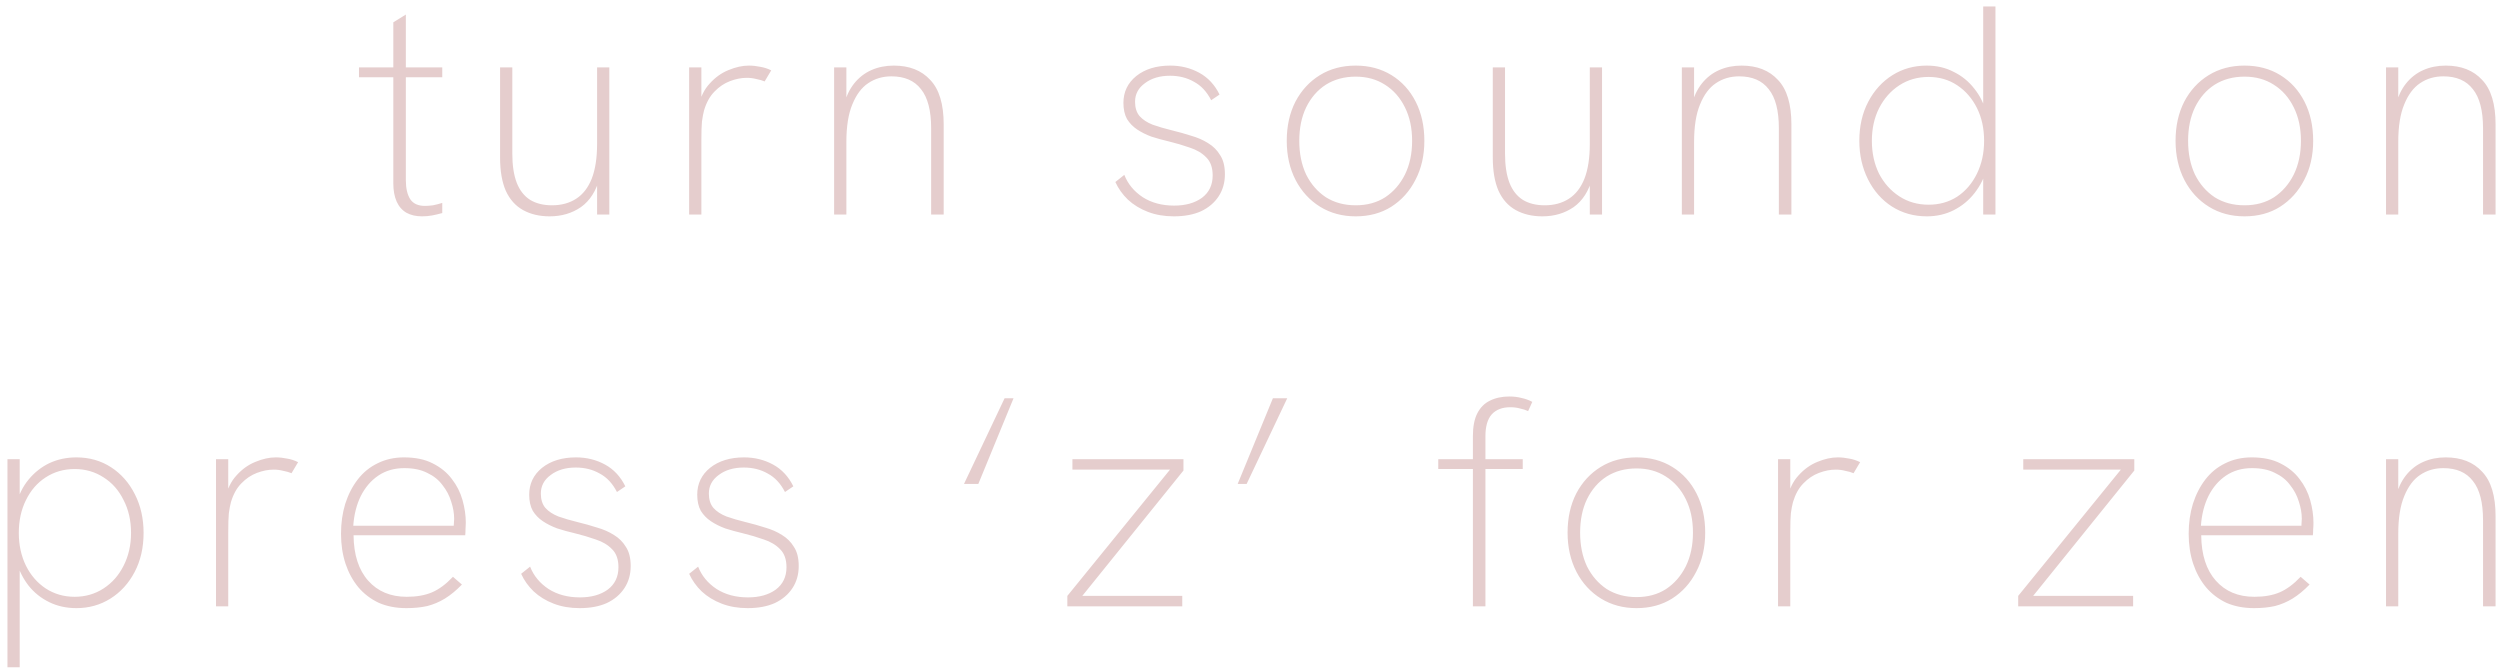 <svg width="268" height="72" viewBox="0 0 268 72" fill="none" xmlns="http://www.w3.org/2000/svg">
<path d="M45.234 23.192C44.594 23.192 44.04 23.064 43.571 22.808C43.101 22.531 42.749 22.125 42.514 21.592C42.28 21.059 42.163 20.408 42.163 19.64V2.392L43.507 1.56V19.32C43.507 20.195 43.666 20.877 43.986 21.368C44.306 21.837 44.829 22.072 45.554 22.072C45.81 22.072 46.099 22.051 46.419 22.008C46.739 21.944 47.069 21.859 47.41 21.752V22.84C47.026 22.947 46.664 23.032 46.322 23.096C45.981 23.16 45.618 23.192 45.234 23.192ZM38.483 8.28V7.224H47.41V8.28H38.483ZM58.92 23.192C57.832 23.192 56.882 22.968 56.072 22.52C55.261 22.072 54.642 21.379 54.216 20.44C53.81 19.501 53.608 18.317 53.608 16.888V7.224H54.92V16.472C54.92 17.731 55.08 18.776 55.4 19.608C55.72 20.419 56.2 21.027 56.84 21.432C57.48 21.816 58.258 22.008 59.176 22.008C60.178 22.008 61.042 21.773 61.768 21.304C62.493 20.835 63.048 20.12 63.432 19.16C63.816 18.179 64.008 16.931 64.008 15.416V7.224H65.32V23H64.008V19.032H64.296C63.912 20.461 63.24 21.517 62.28 22.2C61.32 22.861 60.2 23.192 58.92 23.192ZM73.875 23V7.224H75.187V11.384L74.867 11.448C75.08 10.424 75.485 9.592 76.083 8.952C76.68 8.291 77.352 7.811 78.099 7.512C78.867 7.192 79.592 7.032 80.275 7.032C80.68 7.032 81.085 7.075 81.491 7.16C81.896 7.224 82.291 7.352 82.675 7.544L81.971 8.728C81.715 8.621 81.416 8.536 81.075 8.472C80.755 8.387 80.413 8.344 80.051 8.344C79.475 8.344 78.877 8.461 78.259 8.696C77.64 8.931 77.085 9.304 76.595 9.816C76.104 10.307 75.731 10.979 75.475 11.832C75.389 12.152 75.315 12.547 75.251 13.016C75.208 13.464 75.187 14.125 75.187 15V23H73.875ZM89.418 23V7.224H90.731V11.192L90.442 11.288C90.698 10.349 91.072 9.571 91.562 8.952C92.075 8.312 92.693 7.832 93.418 7.512C94.144 7.192 94.944 7.032 95.819 7.032C97.483 7.032 98.784 7.544 99.722 8.568C100.683 9.571 101.163 11.16 101.163 13.336V23H99.819V13.752C99.819 11.853 99.456 10.456 98.731 9.56C98.026 8.643 96.971 8.184 95.562 8.184C94.624 8.184 93.792 8.429 93.067 8.92C92.362 9.389 91.797 10.147 91.371 11.192C90.944 12.216 90.731 13.56 90.731 15.224V23H89.418ZM125.838 23.192C124.814 23.192 123.886 23.032 123.054 22.712C122.222 22.392 121.507 21.955 120.91 21.4C120.334 20.845 119.886 20.216 119.566 19.512L120.526 18.744C120.91 19.725 121.571 20.525 122.51 21.144C123.449 21.741 124.569 22.04 125.87 22.04C127.086 22.04 128.078 21.763 128.846 21.208C129.614 20.632 129.998 19.832 129.998 18.808C129.998 17.976 129.774 17.336 129.326 16.888C128.878 16.419 128.291 16.067 127.566 15.832C126.841 15.576 126.083 15.352 125.294 15.16C124.654 15.011 124.035 14.84 123.438 14.648C122.862 14.435 122.35 14.179 121.902 13.88C121.454 13.581 121.091 13.208 120.814 12.76C120.558 12.291 120.43 11.715 120.43 11.032C120.43 9.859 120.889 8.899 121.806 8.152C122.745 7.405 123.961 7.032 125.454 7.032C126.585 7.032 127.619 7.288 128.558 7.8C129.497 8.312 130.222 9.091 130.734 10.136L129.838 10.744C129.369 9.827 128.75 9.165 127.982 8.76C127.235 8.333 126.382 8.12 125.422 8.12C124.334 8.12 123.438 8.387 122.734 8.92C122.03 9.432 121.678 10.093 121.678 10.904C121.678 11.544 121.838 12.056 122.158 12.44C122.499 12.824 122.969 13.133 123.566 13.368C124.163 13.581 124.857 13.784 125.646 13.976C126.35 14.147 127.033 14.339 127.694 14.552C128.377 14.744 128.985 15.011 129.518 15.352C130.051 15.672 130.478 16.099 130.798 16.632C131.139 17.144 131.31 17.827 131.31 18.68C131.31 19.576 131.086 20.365 130.638 21.048C130.19 21.731 129.561 22.264 128.75 22.648C127.939 23.011 126.969 23.192 125.838 23.192ZM145.331 23.192C143.901 23.192 142.632 22.851 141.523 22.168C140.413 21.485 139.539 20.536 138.899 19.32C138.259 18.083 137.939 16.675 137.939 15.096C137.939 13.517 138.248 12.12 138.867 10.904C139.507 9.688 140.381 8.739 141.491 8.056C142.6 7.373 143.88 7.032 145.331 7.032C146.781 7.032 148.061 7.373 149.171 8.056C150.28 8.739 151.144 9.688 151.763 10.904C152.381 12.12 152.691 13.517 152.691 15.096C152.691 16.675 152.371 18.072 151.731 19.288C151.112 20.504 150.248 21.464 149.139 22.168C148.051 22.851 146.781 23.192 145.331 23.192ZM145.331 22.008C146.547 22.008 147.603 21.72 148.499 21.144C149.395 20.547 150.099 19.736 150.611 18.712C151.123 17.667 151.379 16.461 151.379 15.096C151.379 13.731 151.123 12.536 150.611 11.512C150.099 10.467 149.384 9.656 148.467 9.08C147.571 8.504 146.525 8.216 145.331 8.216C144.115 8.216 143.048 8.504 142.131 9.08C141.235 9.656 140.531 10.467 140.019 11.512C139.528 12.536 139.283 13.731 139.283 15.096C139.283 16.461 139.528 17.667 140.019 18.712C140.531 19.736 141.235 20.547 142.131 21.144C143.048 21.72 144.115 22.008 145.331 22.008ZM165.339 23.192C164.251 23.192 163.301 22.968 162.491 22.52C161.68 22.072 161.061 21.379 160.635 20.44C160.229 19.501 160.027 18.317 160.027 16.888V7.224H161.339V16.472C161.339 17.731 161.499 18.776 161.819 19.608C162.139 20.419 162.619 21.027 163.259 21.432C163.899 21.816 164.677 22.008 165.595 22.008C166.597 22.008 167.461 21.773 168.187 21.304C168.912 20.835 169.467 20.12 169.851 19.16C170.235 18.179 170.427 16.931 170.427 15.416V7.224H171.739V23H170.427V19.032H170.715C170.331 20.461 169.659 21.517 168.699 22.2C167.739 22.861 166.619 23.192 165.339 23.192ZM180.294 23V7.224H181.606V11.192L181.318 11.288C181.574 10.349 181.947 9.571 182.438 8.952C182.95 8.312 183.568 7.832 184.294 7.512C185.019 7.192 185.819 7.032 186.694 7.032C188.358 7.032 189.659 7.544 190.598 8.568C191.558 9.571 192.038 11.16 192.038 13.336V23H190.694V13.752C190.694 11.853 190.331 10.456 189.606 9.56C188.902 8.643 187.846 8.184 186.438 8.184C185.499 8.184 184.667 8.429 183.942 8.92C183.238 9.389 182.672 10.147 182.246 11.192C181.819 12.216 181.606 13.56 181.606 15.224V23H180.294ZM206.552 23.192C205.165 23.192 203.917 22.84 202.808 22.136C201.72 21.432 200.867 20.461 200.248 19.224C199.629 17.987 199.32 16.611 199.32 15.096C199.32 13.517 199.64 12.12 200.28 10.904C200.92 9.688 201.784 8.739 202.872 8.056C203.96 7.373 205.187 7.032 206.552 7.032C207.619 7.032 208.579 7.256 209.432 7.704C210.307 8.131 211.043 8.728 211.64 9.496C212.259 10.264 212.696 11.149 212.952 12.152L212.6 12.408V0.696H213.912V23H212.6V17.816L213.016 17.976C212.739 19 212.291 19.907 211.672 20.696C211.075 21.464 210.339 22.072 209.464 22.52C208.589 22.968 207.619 23.192 206.552 23.192ZM206.744 21.944C207.896 21.944 208.92 21.656 209.816 21.08C210.712 20.483 211.416 19.661 211.928 18.616C212.44 17.571 212.696 16.397 212.696 15.096C212.696 13.773 212.44 12.6 211.928 11.576C211.416 10.552 210.712 9.741 209.816 9.144C208.92 8.547 207.896 8.248 206.744 8.248C205.571 8.248 204.525 8.547 203.608 9.144C202.691 9.741 201.965 10.563 201.432 11.608C200.92 12.632 200.664 13.795 200.664 15.096C200.664 16.397 200.92 17.571 201.432 18.616C201.965 19.64 202.691 20.451 203.608 21.048C204.525 21.645 205.571 21.944 206.744 21.944ZM240.612 23.192C239.183 23.192 237.913 22.851 236.804 22.168C235.695 21.485 234.82 20.536 234.18 19.32C233.54 18.083 233.22 16.675 233.22 15.096C233.22 13.517 233.529 12.12 234.148 10.904C234.788 9.688 235.663 8.739 236.772 8.056C237.881 7.373 239.161 7.032 240.612 7.032C242.063 7.032 243.343 7.373 244.452 8.056C245.561 8.739 246.425 9.688 247.044 10.904C247.663 12.12 247.972 13.517 247.972 15.096C247.972 16.675 247.652 18.072 247.012 19.288C246.393 20.504 245.529 21.464 244.42 22.168C243.332 22.851 242.063 23.192 240.612 23.192ZM240.612 22.008C241.828 22.008 242.884 21.72 243.78 21.144C244.676 20.547 245.38 19.736 245.892 18.712C246.404 17.667 246.66 16.461 246.66 15.096C246.66 13.731 246.404 12.536 245.892 11.512C245.38 10.467 244.665 9.656 243.748 9.08C242.852 8.504 241.807 8.216 240.612 8.216C239.396 8.216 238.329 8.504 237.412 9.08C236.516 9.656 235.812 10.467 235.3 11.512C234.809 12.536 234.564 13.731 234.564 15.096C234.564 16.461 234.809 17.667 235.3 18.712C235.812 19.736 236.516 20.547 237.412 21.144C238.329 21.72 239.396 22.008 240.612 22.008ZM255.781 23V7.224H257.093V11.192L256.805 11.288C257.061 10.349 257.434 9.571 257.925 8.952C258.437 8.312 259.056 7.832 259.781 7.512C260.506 7.192 261.306 7.032 262.181 7.032C263.845 7.032 265.146 7.544 266.085 8.568C267.045 9.571 267.525 11.16 267.525 13.336V23H266.181V13.752C266.181 11.853 265.818 10.456 265.093 9.56C264.389 8.643 263.333 8.184 261.925 8.184C260.986 8.184 260.154 8.429 259.429 8.92C258.725 9.389 258.16 10.147 257.733 11.192C257.306 12.216 257.093 13.56 257.093 15.224V23H255.781ZM0.8 71.528V49.224H2.112V54.408L1.728 54.12C2.005 53.053 2.453 52.147 3.072 51.4C3.712 50.632 4.458 50.045 5.312 49.64C6.186 49.235 7.146 49.032 8.192 49.032C9.578 49.032 10.816 49.384 11.904 50.088C12.992 50.792 13.845 51.763 14.464 53C15.082 54.216 15.392 55.592 15.392 57.128C15.392 58.707 15.072 60.104 14.432 61.32C13.792 62.536 12.928 63.485 11.84 64.168C10.752 64.851 9.536 65.192 8.192 65.192C7.125 65.192 6.154 64.979 5.28 64.552C4.405 64.125 3.669 63.539 3.072 62.792C2.474 62.024 2.037 61.149 1.76 60.168L2.112 59.816V71.528H0.8ZM8 63.976C9.152 63.976 10.186 63.677 11.104 63.08C12.021 62.483 12.736 61.672 13.248 60.648C13.781 59.603 14.048 58.429 14.048 57.128C14.048 55.805 13.781 54.632 13.248 53.608C12.736 52.563 12.021 51.752 11.104 51.176C10.186 50.579 9.152 50.28 8 50.28C6.848 50.28 5.813 50.579 4.896 51.176C4 51.752 3.296 52.563 2.784 53.608C2.272 54.632 2.016 55.805 2.016 57.128C2.016 58.429 2.272 59.603 2.784 60.648C3.296 61.672 4 62.483 4.896 63.08C5.813 63.677 6.848 63.976 8 63.976ZM23.156 65V49.224H24.468V53.384L24.148 53.448C24.361 52.424 24.767 51.592 25.364 50.952C25.961 50.291 26.633 49.811 27.38 49.512C28.148 49.192 28.873 49.032 29.556 49.032C29.961 49.032 30.367 49.075 30.772 49.16C31.177 49.224 31.572 49.352 31.956 49.544L31.252 50.728C30.996 50.621 30.697 50.536 30.356 50.472C30.036 50.387 29.695 50.344 29.332 50.344C28.756 50.344 28.159 50.461 27.54 50.696C26.921 50.931 26.367 51.304 25.876 51.816C25.385 52.307 25.012 52.979 24.756 53.832C24.671 54.152 24.596 54.547 24.532 55.016C24.489 55.464 24.468 56.125 24.468 57V65H23.156ZM43.566 65.192C42.456 65.192 41.464 65 40.59 64.616C39.736 64.211 39.011 63.656 38.413 62.952C37.816 62.227 37.358 61.384 37.038 60.424C36.718 59.443 36.557 58.376 36.557 57.224C36.557 56.072 36.707 55.005 37.005 54.024C37.325 53.021 37.773 52.147 38.349 51.4C38.925 50.653 39.63 50.077 40.462 49.672C41.315 49.245 42.264 49.032 43.309 49.032C44.526 49.032 45.55 49.245 46.382 49.672C47.235 50.099 47.917 50.653 48.429 51.336C48.963 52.019 49.347 52.776 49.581 53.608C49.816 54.44 49.934 55.251 49.934 56.04C49.934 56.275 49.923 56.52 49.901 56.776C49.901 57.032 49.891 57.235 49.87 57.384H37.901C37.923 59.475 38.446 61.096 39.469 62.248C40.493 63.4 41.87 63.976 43.597 63.976C44.664 63.976 45.571 63.816 46.318 63.496C47.064 63.176 47.811 62.621 48.557 61.832L49.517 62.664C48.92 63.283 48.312 63.784 47.694 64.168C47.096 64.531 46.467 64.797 45.806 64.968C45.144 65.117 44.398 65.192 43.566 65.192ZM48.621 56.68C48.643 56.488 48.654 56.307 48.654 56.136C48.675 55.944 48.685 55.773 48.685 55.624C48.685 55.027 48.579 54.408 48.365 53.768C48.173 53.128 47.864 52.541 47.438 52.008C47.032 51.453 46.488 51.016 45.806 50.696C45.144 50.355 44.323 50.184 43.342 50.184C42.275 50.184 41.347 50.451 40.557 50.984C39.768 51.517 39.139 52.253 38.669 53.192C38.221 54.109 37.955 55.165 37.87 56.36H49.069L48.621 56.68ZM62.138 65.192C61.114 65.192 60.186 65.032 59.354 64.712C58.522 64.392 57.807 63.955 57.21 63.4C56.634 62.845 56.186 62.216 55.866 61.512L56.826 60.744C57.21 61.725 57.871 62.525 58.81 63.144C59.749 63.741 60.869 64.04 62.17 64.04C63.386 64.04 64.378 63.763 65.146 63.208C65.914 62.632 66.298 61.832 66.298 60.808C66.298 59.976 66.074 59.336 65.626 58.888C65.178 58.419 64.591 58.067 63.866 57.832C63.141 57.576 62.383 57.352 61.594 57.16C60.954 57.011 60.335 56.84 59.738 56.648C59.162 56.435 58.65 56.179 58.202 55.88C57.754 55.581 57.391 55.208 57.114 54.76C56.858 54.291 56.73 53.715 56.73 53.032C56.73 51.859 57.189 50.899 58.106 50.152C59.045 49.405 60.261 49.032 61.754 49.032C62.885 49.032 63.919 49.288 64.858 49.8C65.797 50.312 66.522 51.091 67.034 52.136L66.138 52.744C65.669 51.827 65.05 51.165 64.282 50.76C63.535 50.333 62.682 50.12 61.722 50.12C60.634 50.12 59.738 50.387 59.034 50.92C58.33 51.432 57.978 52.093 57.978 52.904C57.978 53.544 58.138 54.056 58.458 54.44C58.799 54.824 59.269 55.133 59.866 55.368C60.463 55.581 61.157 55.784 61.946 55.976C62.65 56.147 63.333 56.339 63.994 56.552C64.677 56.744 65.285 57.011 65.818 57.352C66.351 57.672 66.778 58.099 67.098 58.632C67.439 59.144 67.61 59.827 67.61 60.68C67.61 61.576 67.386 62.365 66.938 63.048C66.49 63.731 65.861 64.264 65.05 64.648C64.239 65.011 63.269 65.192 62.138 65.192ZM80.15 65.192C79.126 65.192 78.198 65.032 77.367 64.712C76.534 64.392 75.82 63.955 75.222 63.4C74.647 62.845 74.198 62.216 73.879 61.512L74.838 60.744C75.222 61.725 75.884 62.525 76.823 63.144C77.761 63.741 78.881 64.04 80.183 64.04C81.398 64.04 82.391 63.763 83.159 63.208C83.927 62.632 84.311 61.832 84.311 60.808C84.311 59.976 84.087 59.336 83.638 58.888C83.191 58.419 82.604 58.067 81.879 57.832C81.153 57.576 80.396 57.352 79.606 57.16C78.966 57.011 78.348 56.84 77.751 56.648C77.174 56.435 76.662 56.179 76.215 55.88C75.766 55.581 75.404 55.208 75.126 54.76C74.871 54.291 74.743 53.715 74.743 53.032C74.743 51.859 75.201 50.899 76.118 50.152C77.057 49.405 78.273 49.032 79.766 49.032C80.897 49.032 81.932 49.288 82.871 49.8C83.809 50.312 84.534 51.091 85.046 52.136L84.15 52.744C83.681 51.827 83.062 51.165 82.294 50.76C81.548 50.333 80.695 50.12 79.734 50.12C78.647 50.12 77.751 50.387 77.046 50.92C76.343 51.432 75.99 52.093 75.99 52.904C75.99 53.544 76.15 54.056 76.471 54.44C76.812 54.824 77.281 55.133 77.879 55.368C78.476 55.581 79.169 55.784 79.959 55.976C80.662 56.147 81.345 56.339 82.007 56.552C82.689 56.744 83.297 57.011 83.831 57.352C84.364 57.672 84.79 58.099 85.111 58.632C85.452 59.144 85.623 59.827 85.623 60.68C85.623 61.576 85.398 62.365 84.951 63.048C84.502 63.731 83.873 64.264 83.062 64.648C82.252 65.011 81.281 65.192 80.15 65.192ZM103.339 51.88L107.691 42.696H108.651L104.875 51.88H103.339ZM114.419 65V63.88L125.555 50.184L125.619 50.344H114.963V49.224H126.867V50.44L115.763 64.2L115.699 63.88H126.739V65H114.419ZM132.678 51.88L136.454 42.696H137.99L133.638 51.88H132.678ZM157.894 65V50.28H154.182V49.224H157.894V46.76C157.894 45.736 158.054 44.915 158.374 44.296C158.694 43.677 159.142 43.229 159.718 42.952C160.316 42.653 161.009 42.504 161.798 42.504C162.268 42.504 162.705 42.557 163.11 42.664C163.516 42.749 163.9 42.888 164.262 43.08L163.814 44.072C163.537 43.944 163.238 43.848 162.918 43.784C162.62 43.699 162.278 43.656 161.894 43.656C161.041 43.656 160.38 43.912 159.91 44.424C159.462 44.936 159.238 45.715 159.238 46.76V49.224H163.238V50.28H159.238V65H157.894ZM175.437 65.192C174.008 65.192 172.738 64.851 171.629 64.168C170.52 63.485 169.645 62.536 169.005 61.32C168.365 60.083 168.045 58.675 168.045 57.096C168.045 55.517 168.354 54.12 168.973 52.904C169.613 51.688 170.488 50.739 171.597 50.056C172.706 49.373 173.986 49.032 175.437 49.032C176.888 49.032 178.168 49.373 179.277 50.056C180.386 50.739 181.25 51.688 181.869 52.904C182.488 54.12 182.797 55.517 182.797 57.096C182.797 58.675 182.477 60.072 181.837 61.288C181.218 62.504 180.354 63.464 179.245 64.168C178.157 64.851 176.888 65.192 175.437 65.192ZM175.437 64.008C176.653 64.008 177.709 63.72 178.605 63.144C179.501 62.547 180.205 61.736 180.717 60.712C181.229 59.667 181.485 58.461 181.485 57.096C181.485 55.731 181.229 54.536 180.717 53.512C180.205 52.467 179.49 51.656 178.573 51.08C177.677 50.504 176.632 50.216 175.437 50.216C174.221 50.216 173.154 50.504 172.237 51.08C171.341 51.656 170.637 52.467 170.125 53.512C169.634 54.536 169.389 55.731 169.389 57.096C169.389 58.461 169.634 59.667 170.125 60.712C170.637 61.736 171.341 62.547 172.237 63.144C173.154 63.72 174.221 64.008 175.437 64.008ZM190.606 65V49.224H191.918V53.384L191.598 53.448C191.811 52.424 192.217 51.592 192.814 50.952C193.411 50.291 194.083 49.811 194.83 49.512C195.598 49.192 196.323 49.032 197.006 49.032C197.411 49.032 197.817 49.075 198.222 49.16C198.627 49.224 199.022 49.352 199.406 49.544L198.702 50.728C198.446 50.621 198.147 50.536 197.806 50.472C197.486 50.387 197.145 50.344 196.782 50.344C196.206 50.344 195.609 50.461 194.99 50.696C194.371 50.931 193.817 51.304 193.326 51.816C192.835 52.307 192.462 52.979 192.206 53.832C192.121 54.152 192.046 54.547 191.982 55.016C191.939 55.464 191.918 56.125 191.918 57V65H190.606ZM216.35 65V63.88L227.486 50.184L227.55 50.344H216.894V49.224H228.798V50.44L217.694 64.2L217.63 63.88H228.67V65H216.35ZM241.634 65.192C240.525 65.192 239.533 65 238.658 64.616C237.805 64.211 237.08 63.656 236.482 62.952C235.885 62.227 235.426 61.384 235.106 60.424C234.786 59.443 234.626 58.376 234.626 57.224C234.626 56.072 234.776 55.005 235.074 54.024C235.394 53.021 235.842 52.147 236.418 51.4C236.994 50.653 237.698 50.077 238.53 49.672C239.384 49.245 240.333 49.032 241.378 49.032C242.594 49.032 243.618 49.245 244.45 49.672C245.304 50.099 245.986 50.653 246.498 51.336C247.032 52.019 247.416 52.776 247.65 53.608C247.885 54.44 248.002 55.251 248.002 56.04C248.002 56.275 247.992 56.52 247.97 56.776C247.97 57.032 247.96 57.235 247.938 57.384H235.97C235.992 59.475 236.514 61.096 237.538 62.248C238.562 63.4 239.938 63.976 241.666 63.976C242.733 63.976 243.64 63.816 244.386 63.496C245.133 63.176 245.88 62.621 246.626 61.832L247.586 62.664C246.989 63.283 246.381 63.784 245.762 64.168C245.165 64.531 244.536 64.797 243.874 64.968C243.213 65.117 242.466 65.192 241.634 65.192ZM246.69 56.68C246.712 56.488 246.722 56.307 246.722 56.136C246.744 55.944 246.754 55.773 246.754 55.624C246.754 55.027 246.648 54.408 246.434 53.768C246.242 53.128 245.933 52.541 245.506 52.008C245.101 51.453 244.557 51.016 243.874 50.696C243.213 50.355 242.392 50.184 241.41 50.184C240.344 50.184 239.416 50.451 238.626 50.984C237.837 51.517 237.208 52.253 236.738 53.192C236.29 54.109 236.024 55.165 235.938 56.36H247.138L246.69 56.68ZM255.781 65V49.224H257.093V53.192L256.805 53.288C257.061 52.349 257.434 51.571 257.925 50.952C258.437 50.312 259.056 49.832 259.781 49.512C260.506 49.192 261.306 49.032 262.181 49.032C263.845 49.032 265.146 49.544 266.085 50.568C267.045 51.571 267.525 53.16 267.525 55.336V65H266.181V55.752C266.181 53.853 265.818 52.456 265.093 51.56C264.389 50.643 263.333 50.184 261.925 50.184C260.986 50.184 260.154 50.429 259.429 50.92C258.725 51.389 258.16 52.147 257.733 53.192C257.306 54.216 257.093 55.56 257.093 57.224V65H255.781Z" fill="#E5CDCD"/>
</svg>
